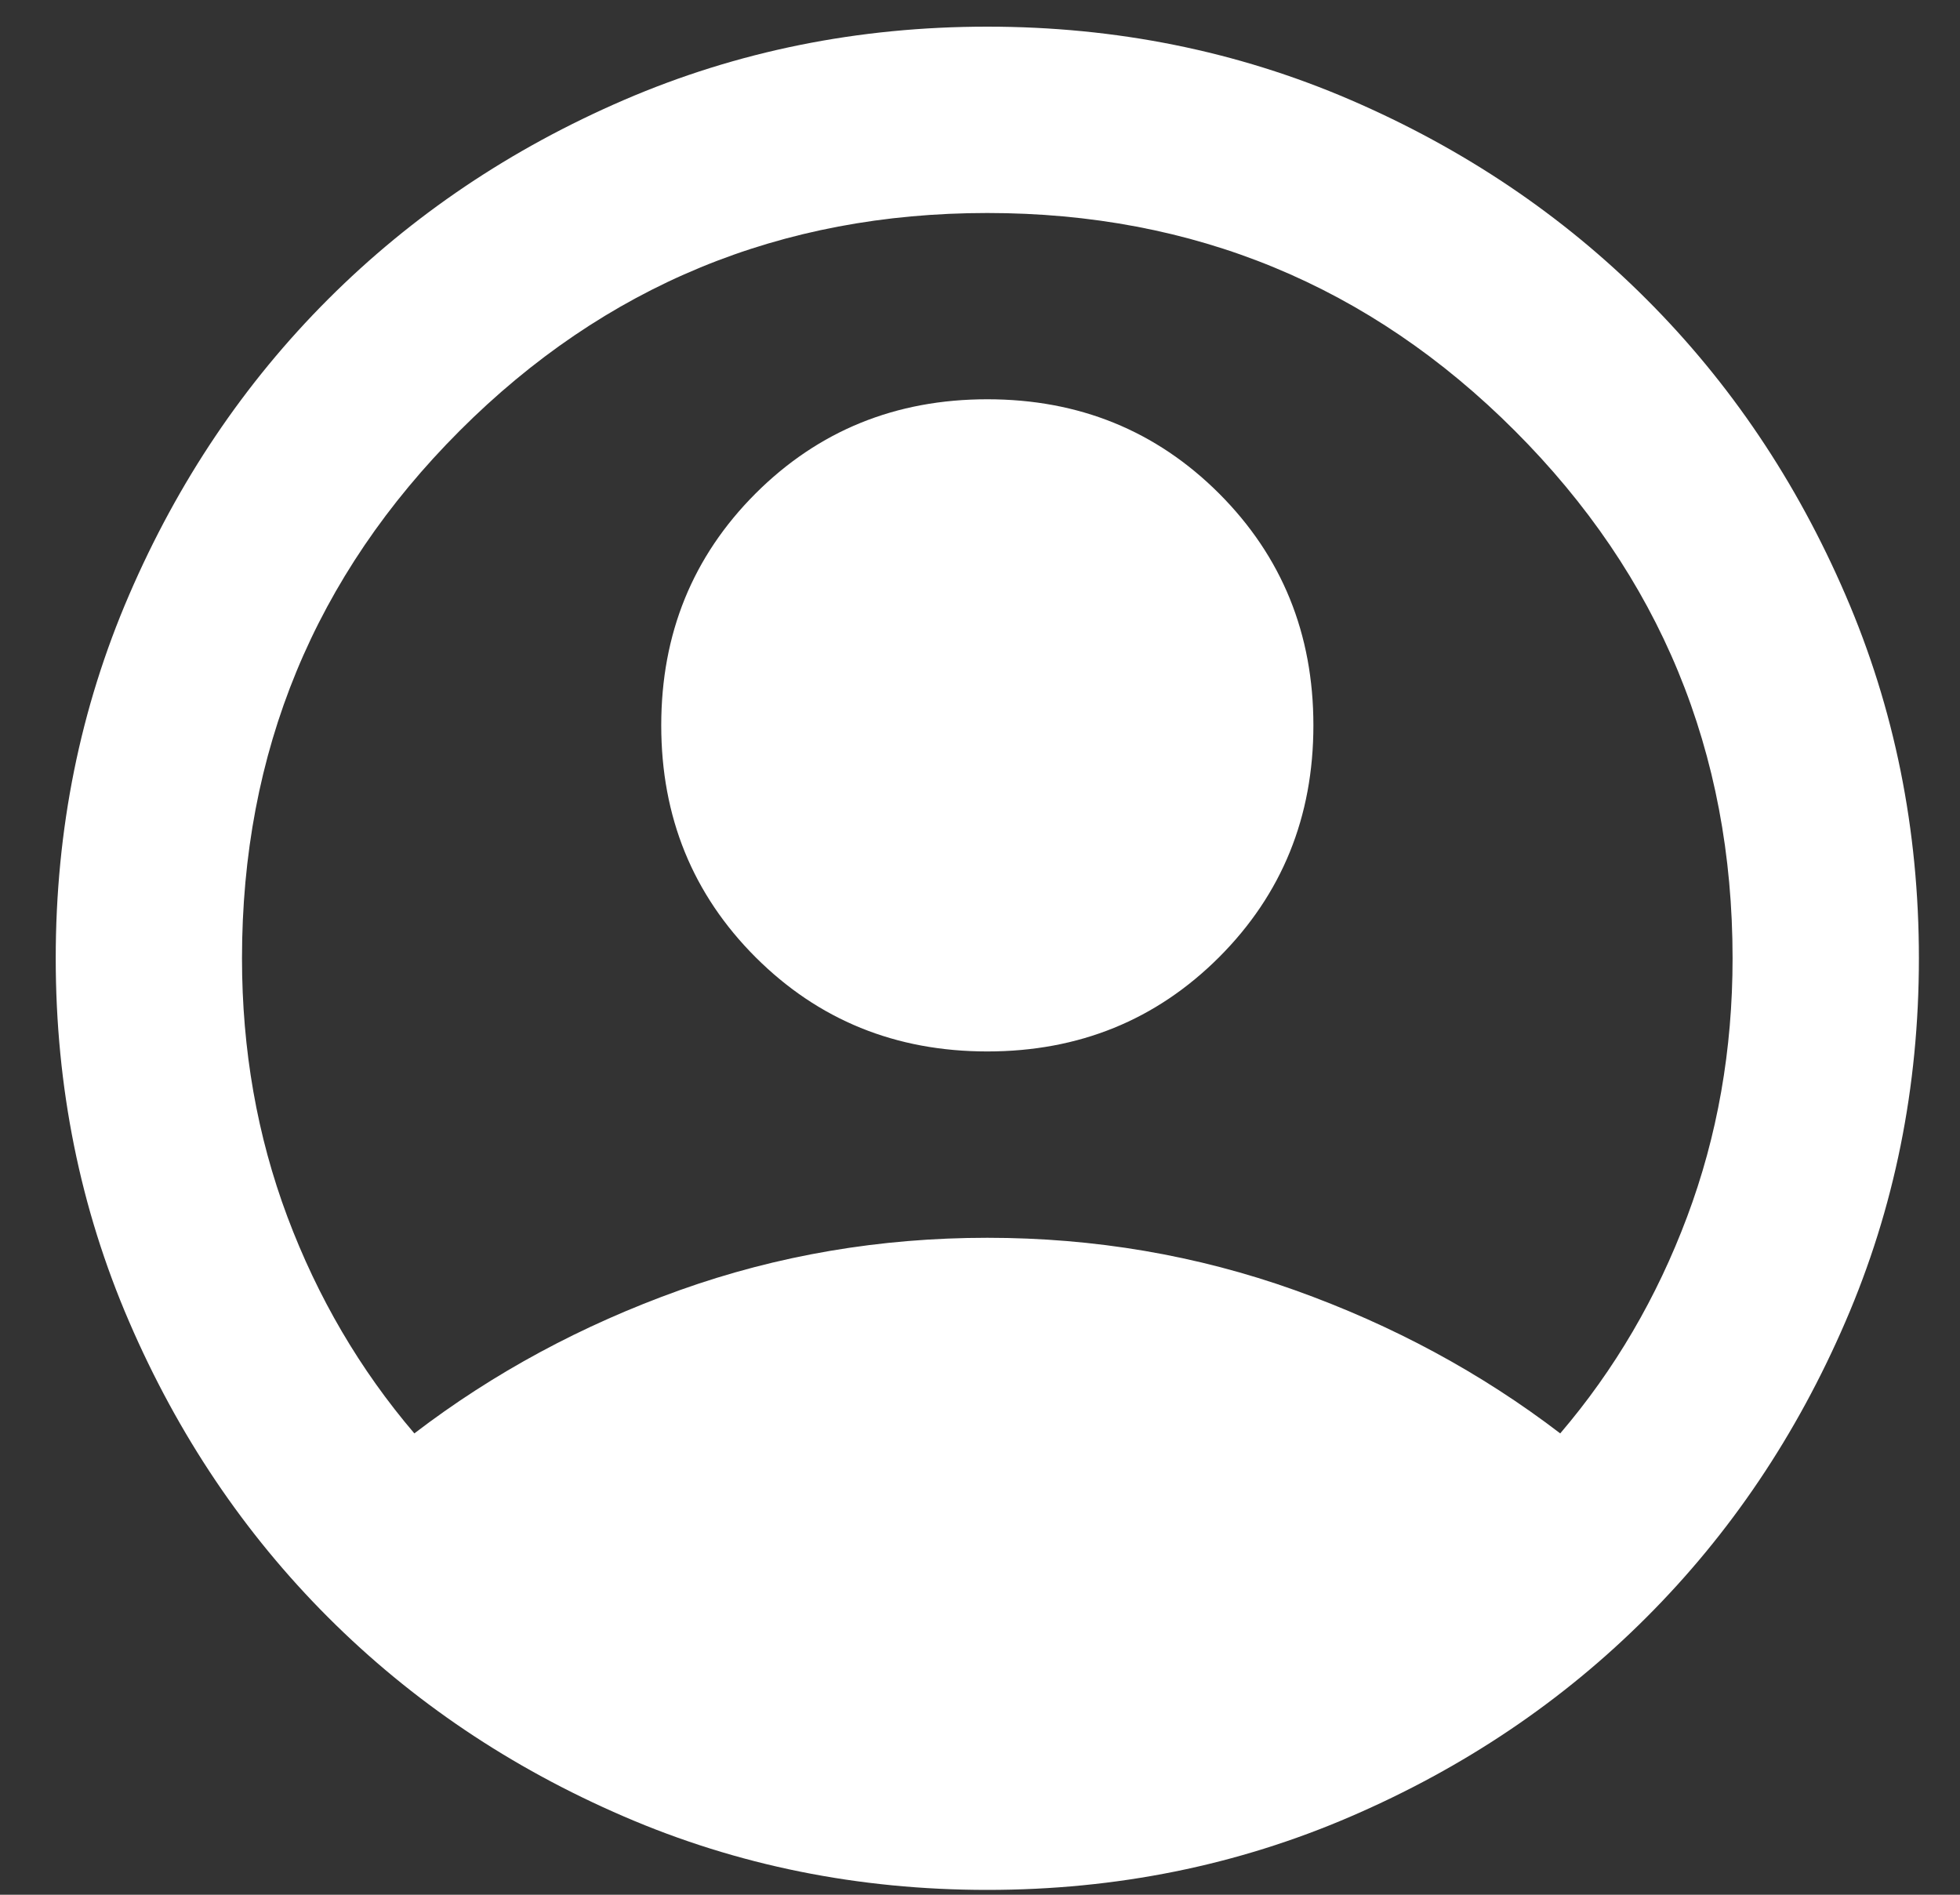 <svg width="30" height="29" viewBox="0 0 30 29" fill="none" xmlns="http://www.w3.org/2000/svg">
<rect x="0" y="0" width="30" height="29" fill="#333333" stroke="none"/>
<path d="M23.881 21.939C22.669 21.012 21.315 20.281 19.817 19.746C18.32 19.212 16.752 18.945 15.112 18.945C13.472 18.945 11.903 19.212 10.406 19.746C8.909 20.281 7.554 21.012 6.342 21.939C5.511 20.965 4.863 19.86 4.399 18.624C3.936 17.388 3.704 16.069 3.704 14.667C3.704 11.506 4.815 8.815 7.037 6.592C9.259 4.37 11.951 3.26 15.112 3.26C18.273 3.26 20.964 4.37 23.185 6.592C25.408 8.815 26.519 11.506 26.519 14.667C26.519 16.069 26.287 17.388 25.823 18.624C25.36 19.86 24.713 20.965 23.881 21.939ZM15.112 16.093C16.514 16.093 17.697 15.612 18.66 14.65C19.622 13.687 20.103 12.504 20.103 11.102C20.103 9.7 19.622 8.517 18.66 7.554C17.697 6.592 16.514 6.111 15.112 6.111C13.71 6.111 12.527 6.592 11.564 7.554C10.602 8.517 10.121 9.7 10.121 11.102C10.121 12.504 10.602 13.687 11.564 14.65C12.527 15.612 13.71 16.093 15.112 16.093ZM15.112 28.926C17.084 28.926 18.938 28.552 20.673 27.803C22.408 27.055 23.917 26.039 25.2 24.755C26.484 23.472 27.499 21.963 28.247 20.228C28.997 18.493 29.371 16.64 29.371 14.667C29.371 12.694 28.997 10.841 28.247 9.106C27.499 7.371 26.484 5.862 25.2 4.579C23.917 3.295 22.408 2.279 20.673 1.53C18.938 0.782 17.084 0.408 15.112 0.408C13.139 0.408 11.286 0.782 9.551 1.53C7.816 2.279 6.307 3.295 5.023 4.579C3.74 5.862 2.724 7.371 1.976 9.106C1.227 10.841 0.853 12.694 0.853 14.667C0.853 16.64 1.227 18.493 1.976 20.228C2.724 21.963 3.74 23.472 5.023 24.755C6.307 26.039 7.816 27.055 9.551 27.803C11.286 28.552 13.139 28.926 15.112 28.926Z" fill="white"/>
</svg>
